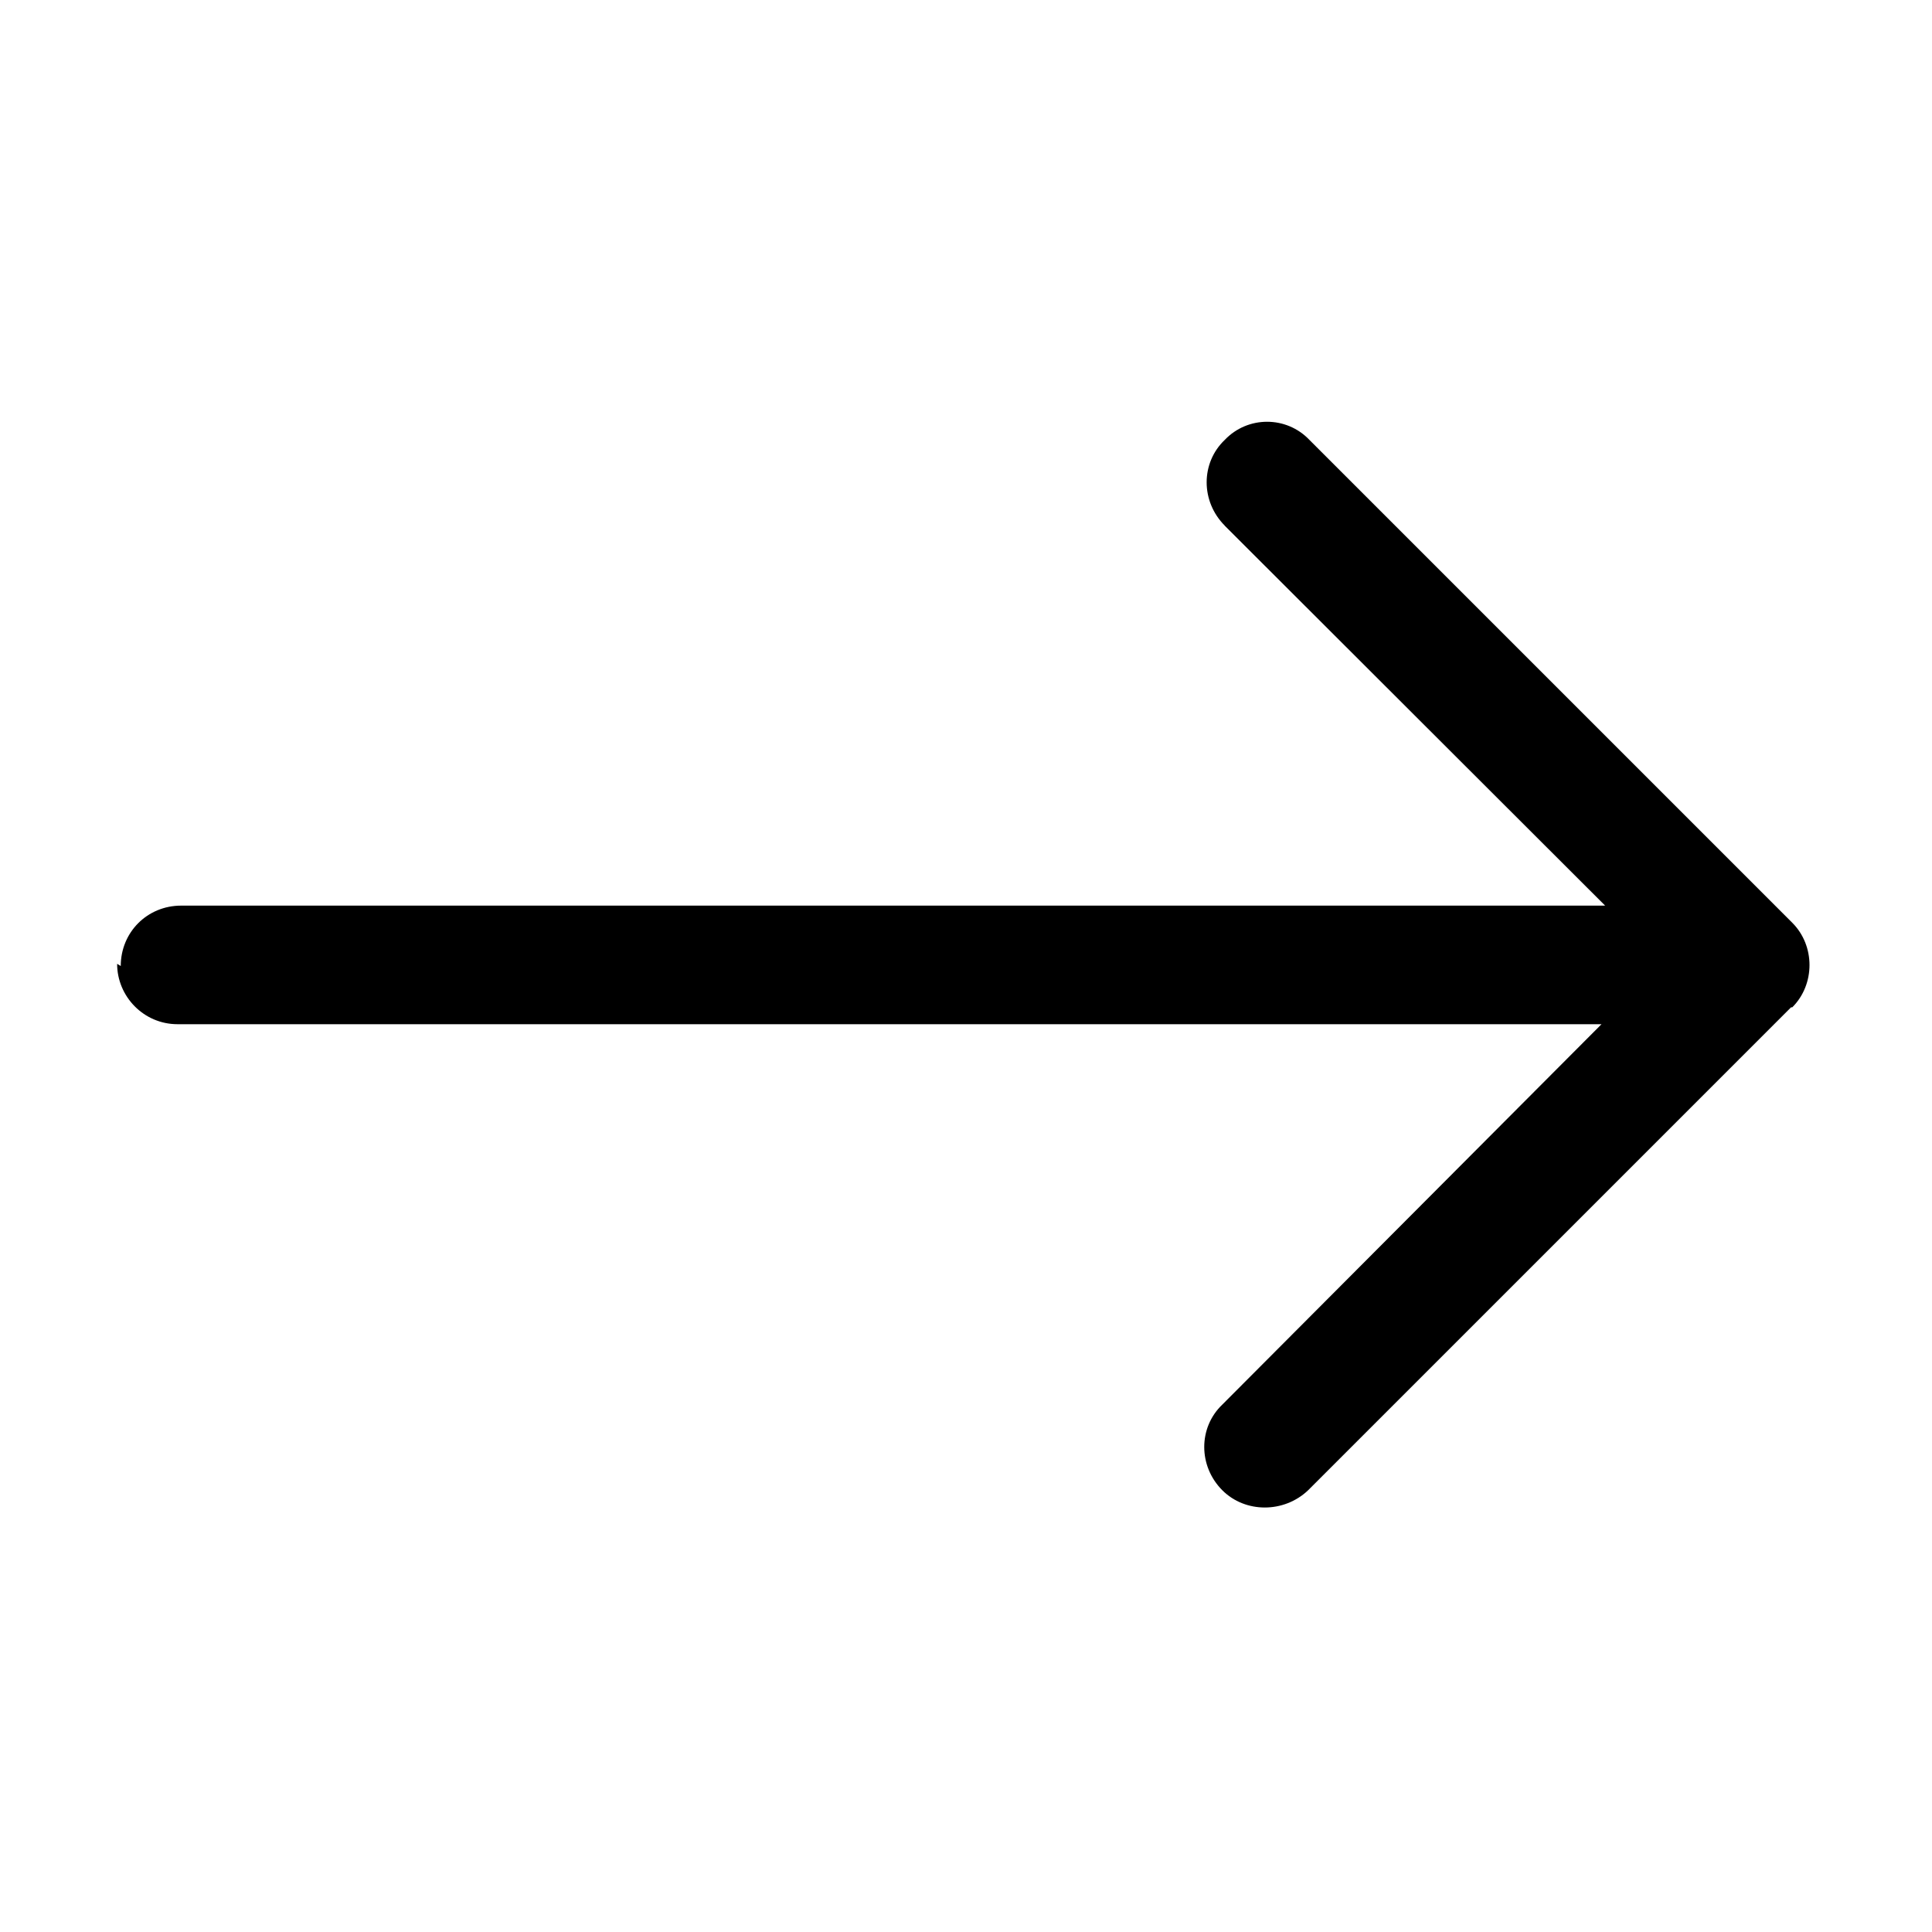 <svg viewBox="0 0 16 16" xmlns="http://www.w3.org/2000/svg"><path fill-rule="evenodd" d="M1 8v0c0-.28.22-.5.5-.5h11.793l-3.15-3.146v-.001c-.2-.2-.2-.52 0-.71 .19-.2.51-.2.7-.001l4 4v0c.19.19.19.51 0 .7 -.01 0-.01 0-.01 0l-4 4v0c-.2.19-.52.19-.71 0 -.2-.2-.2-.52 0-.71l3.14-3.15H1.47v0c-.28 0-.5-.23-.5-.5Z"/></svg>